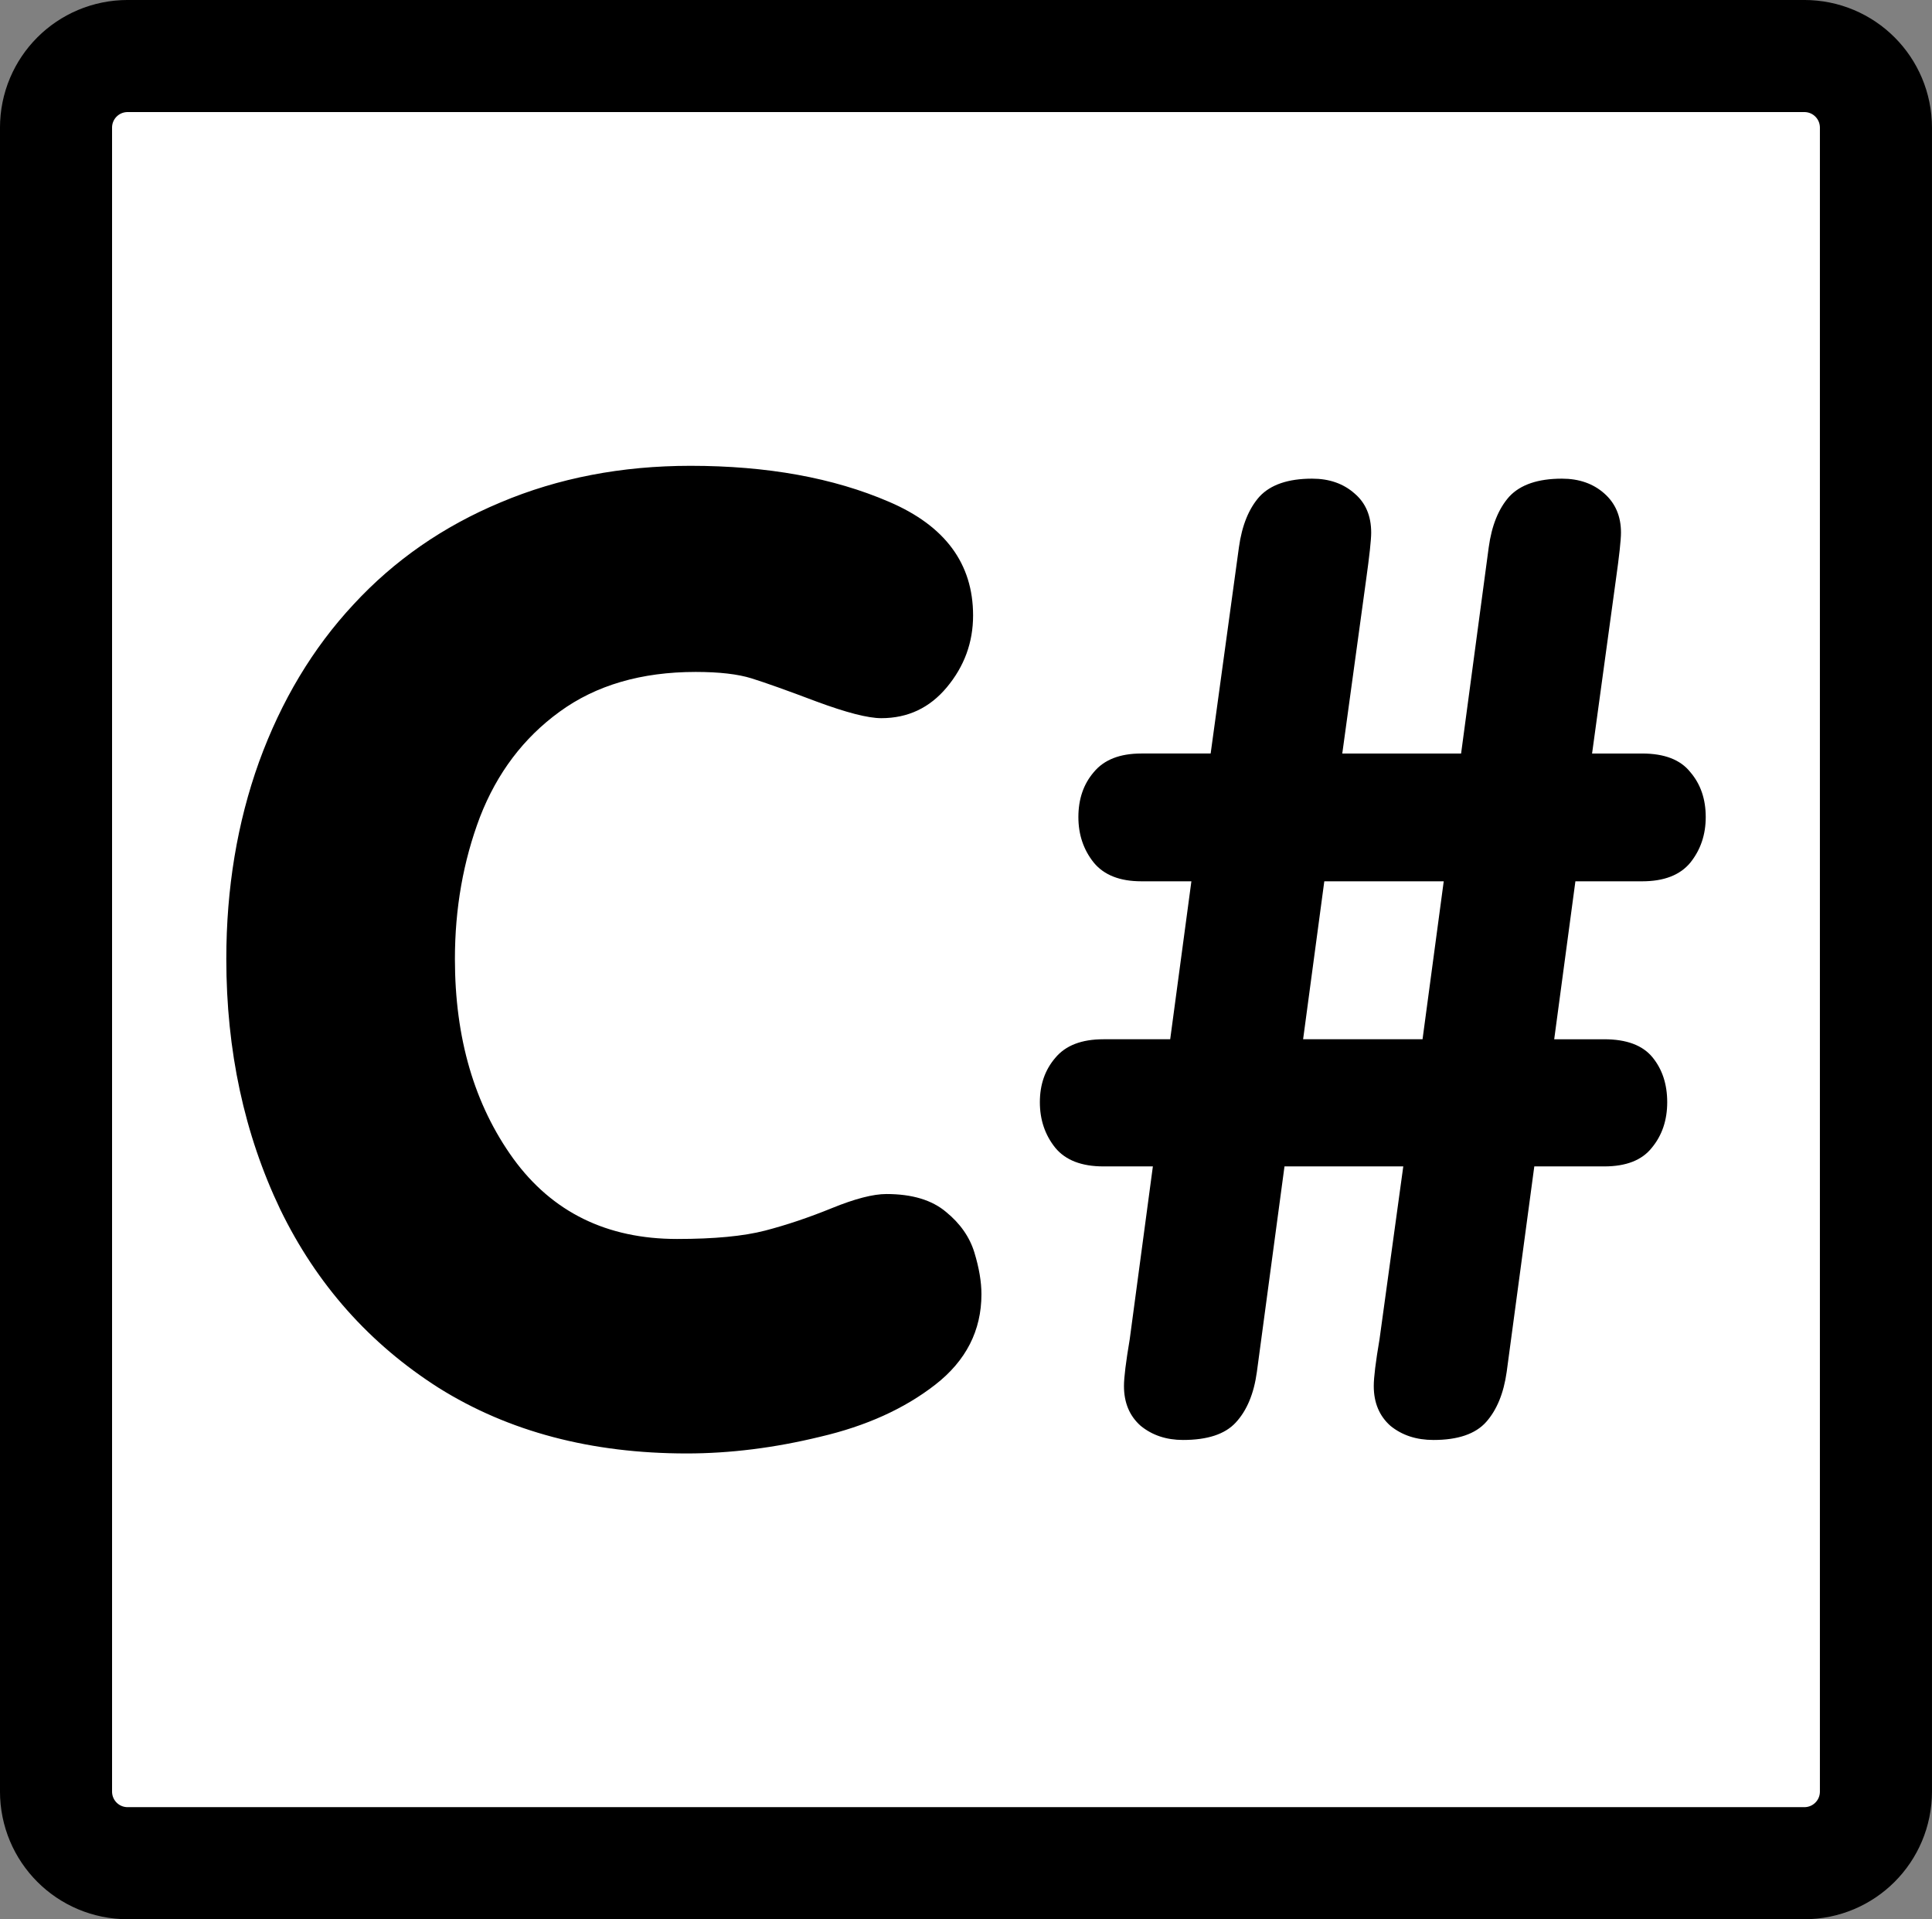 <?xml version="1.0" encoding="UTF-8" standalone="no"?>
<svg
   xmlns:dc="http://purl.org/dc/elements/1.1/"
   xmlns:cc="http://creativecommons.org/ns#"
   xmlns:rdf="http://www.w3.org/1999/02/22-rdf-syntax-ns#"
   xmlns:svg="http://www.w3.org/2000/svg"
   xmlns="http://www.w3.org/2000/svg"
   height="100%"
   width="100%"
   x="0"
   y="0"
   version="1.0"
   _SVGFile__filename="oldscale/mimetypes/source_mono.svg"
   viewBox="0 0 53.869 53.51"
   id="svg1">
  <rect x="0" y="0" width="53.869" height="53.51" fill="#808080" stroke="none"/>
  <defs
     id="defs9" />
  <path
     d="m 3.562,1.562 c -1.108,0 -2,0.892 -2,2 v 46.384 c 0,1.109 0.892,2.001 2,2.001 h 46.744 c 1.108,0 2,-0.892 2,-2 V 3.563 c 0,-1.109 -0.892,-2.001 -2,-2.001 H 3.562 Z"
     style="display:inline;fill:#ffffff;fill-rule:evenodd;stroke:#000000;stroke-width:3.125;stroke-linecap:round;stroke-linejoin:round"
     id="rect812" />
  <path
     d="m 31.5,37.336 0.645,-4.816 h -1.379 c -0.608,0 -1.056,-0.173 -1.342,-0.519 -0.287,-0.358 -0.43,-0.782 -0.43,-1.271 0,-0.49 0.143,-0.902 0.43,-1.236 0.286,-0.346 0.734,-0.519 1.342,-0.519 h 1.862 l 0.591,-4.404 h -1.396 c -0.597,0 -1.039,-0.173 -1.325,-0.52 -0.287,-0.358 -0.43,-0.781 -0.43,-1.271 0,-0.501 0.143,-0.919 0.43,-1.253 0.286,-0.346 0.728,-0.519 1.325,-0.519 h 1.933 l 0.788,-5.747 c 0.084,-0.609 0.275,-1.08 0.573,-1.415 0.31,-0.334 0.8,-0.501 1.468,-0.501 0.477,0 0.871,0.137 1.182,0.412 0.31,0.262 0.465,0.627 0.465,1.092 0,0.203 -0.048,0.645 -0.143,1.325 l -0.663,4.834 h 3.313 l 0.77,-5.747 c 0.083,-0.609 0.274,-1.08 0.572,-1.415 0.311,-0.334 0.8,-0.501 1.469,-0.501 0.477,0 0.871,0.137 1.181,0.412 0.311,0.274 0.466,0.638 0.466,1.092 0,0.203 -0.048,0.645 -0.144,1.325 l -0.662,4.834 h 1.396 c 0.621,0 1.069,0.173 1.343,0.519 0.287,0.334 0.43,0.752 0.43,1.253 0,0.49 -0.143,0.913 -0.43,1.271 -0.286,0.347 -0.734,0.52 -1.343,0.52 h -1.861 l -0.591,4.404 h 1.396 c 0.621,0 1.068,0.167 1.343,0.501 0.274,0.334 0.412,0.752 0.412,1.254 0,0.501 -0.143,0.925 -0.43,1.271 -0.274,0.346 -0.716,0.519 -1.325,0.519 h -1.951 l -0.77,5.729 c -0.084,0.597 -0.275,1.062 -0.573,1.397 -0.298,0.334 -0.788,0.501 -1.468,0.501 -0.478,0 -0.877,-0.131 -1.2,-0.394 -0.31,-0.275 -0.465,-0.645 -0.465,-1.11 0,-0.239 0.053,-0.674 0.161,-1.307 l 0.662,-4.816 h -3.312 l -0.77,5.729 c -0.083,0.609 -0.28,1.08 -0.591,1.414 -0.298,0.323 -0.787,0.484 -1.468,0.484 -0.465,0 -0.859,-0.131 -1.181,-0.394 -0.311,-0.275 -0.466,-0.645 -0.466,-1.11 0,-0.239 0.054,-0.674 0.161,-1.307 z m 8.164,-8.361 0.591,-4.404 h -3.33 l -0.591,4.404 z M 6.31,26.737 c 0,-1.969 0.304,-3.802 0.913,-5.496 0.621,-1.707 1.498,-3.169 2.632,-4.387 1.134,-1.229 2.5,-2.178 4.1,-2.846 1.611,-0.681 3.378,-1.021 5.299,-1.021 2.137,0 3.981,0.334 5.533,1.003 1.563,0.668 2.345,1.724 2.345,3.169 0,0.752 -0.245,1.42 -0.734,2.005 -0.478,0.573 -1.086,0.859 -1.826,0.859 -0.37,0 -0.973,-0.155 -1.809,-0.465 -0.823,-0.311 -1.426,-0.526 -1.808,-0.645 -0.382,-0.119 -0.901,-0.179 -1.557,-0.179 -1.516,0 -2.782,0.37 -3.796,1.11 -1.003,0.728 -1.743,1.707 -2.22,2.936 -0.466,1.23 -0.698,2.549 -0.698,3.957 0,2.208 0.543,4.064 1.629,5.568 1.086,1.492 2.608,2.238 4.565,2.238 1.039,0 1.856,-0.078 2.453,-0.233 0.597,-0.155 1.218,-0.364 1.862,-0.626 0.645,-0.263 1.152,-0.394 1.522,-0.394 0.716,0 1.271,0.167 1.665,0.501 0.394,0.322 0.656,0.698 0.788,1.128 0.131,0.43 0.197,0.818 0.197,1.164 0,1.014 -0.43,1.856 -1.289,2.524 -0.86,0.669 -1.928,1.152 -3.205,1.45 -1.277,0.311 -2.519,0.466 -3.724,0.466 -2.662,0 -4.965,-0.609 -6.911,-1.826 -1.934,-1.23 -3.408,-2.889 -4.422,-4.978 -1.003,-2.1 -1.504,-4.428 -1.504,-6.982 z"
     style="display:inline;fill:#000000"
     id="path841" />
</svg>
